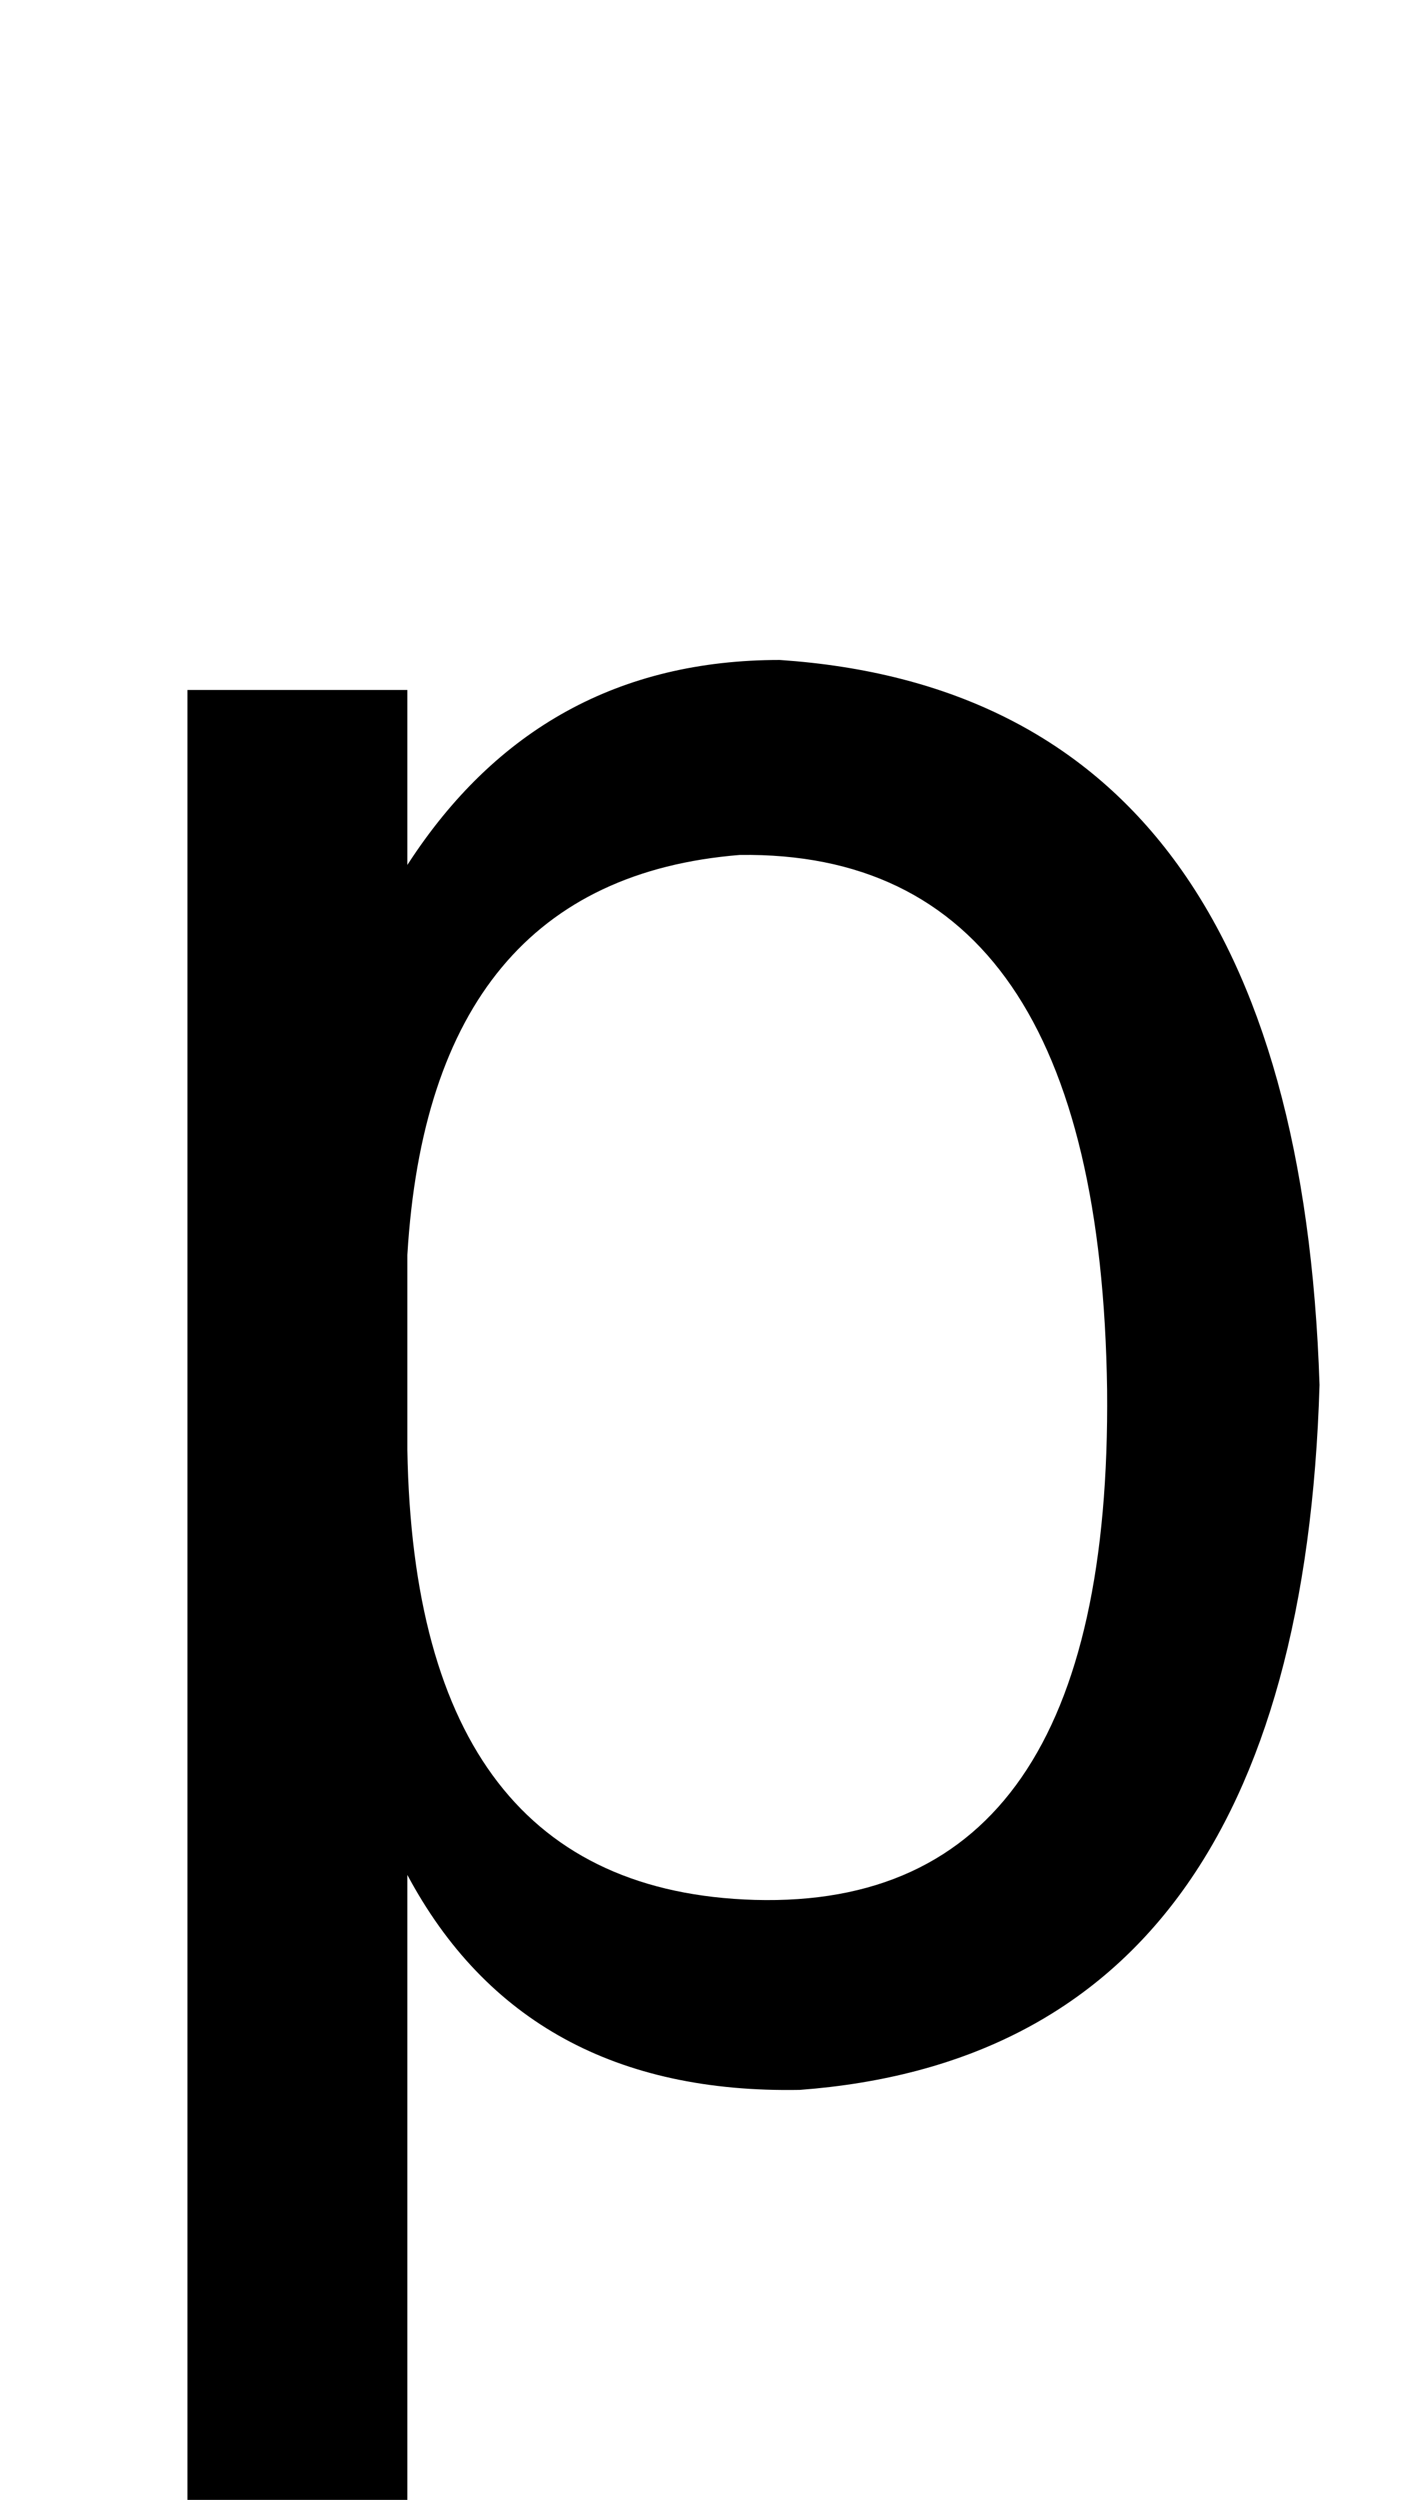 <?xml version="1.0" standalone="no"?>
<!DOCTYPE svg PUBLIC "-//W3C//DTD SVG 1.1//EN" "http://www.w3.org/Graphics/SVG/1.1/DTD/svg11.dtd" >
<svg xmlns="http://www.w3.org/2000/svg" xmlns:xlink="http://www.w3.org/1999/xlink" version="1.1" viewBox="-10 0 565 1000">
   <path fill="currentColor"
d="M153 502v78q3 176 139 180q143 4 141 -204q-3 -216 -147 -214q-124 10 -133 160zM153 1006h-88v-730h88v70q53 -82 149 -82q207 14 216 290q-8 267 -208 282q-110 2 -157 -86v256z" />
</svg>
